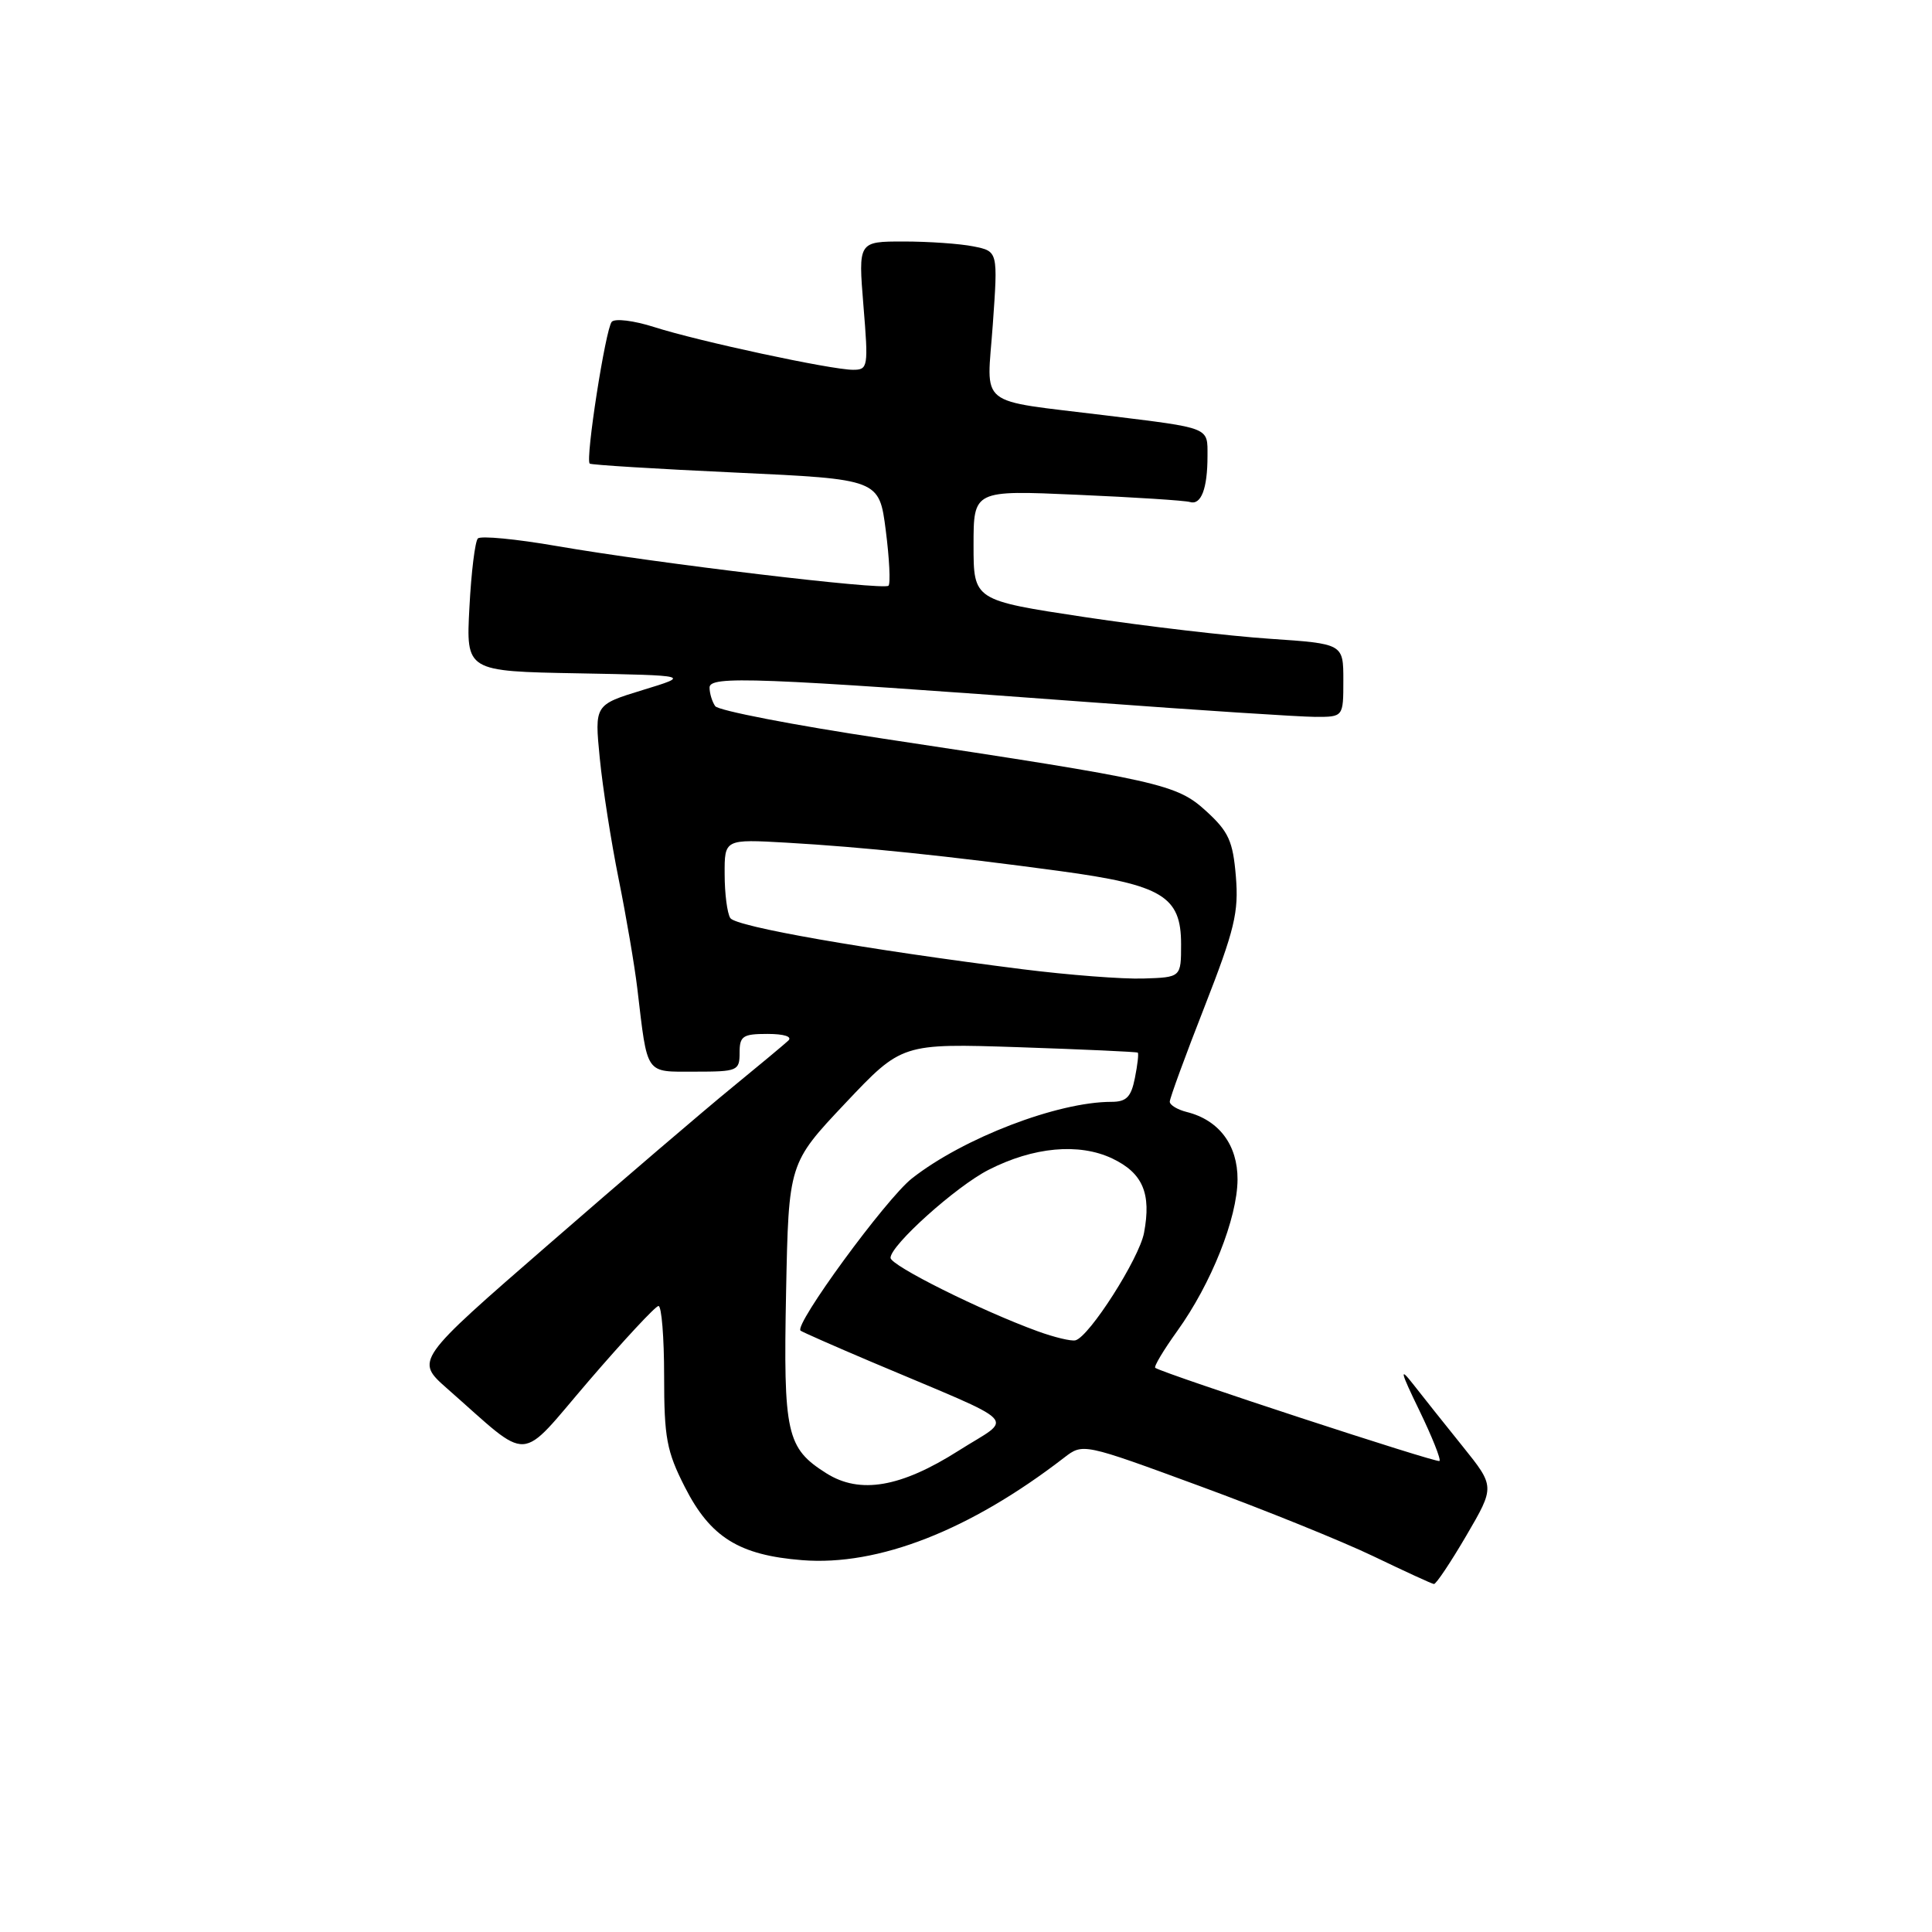 <?xml version="1.0" encoding="UTF-8" standalone="no"?>
<!DOCTYPE svg PUBLIC "-//W3C//DTD SVG 1.1//EN" "http://www.w3.org/Graphics/SVG/1.1/DTD/svg11.dtd" >
<svg xmlns="http://www.w3.org/2000/svg" xmlns:xlink="http://www.w3.org/1999/xlink" version="1.1" viewBox="0 0 256 256">
 <g >
 <path fill="currentColor"
d=" M 194.30 203.47 C 198.09 196.98 198.09 196.98 193.80 191.64 C 191.43 188.70 188.48 184.99 187.24 183.40 C 185.40 181.05 185.55 181.70 188.05 186.85 C 189.74 190.34 190.96 193.38 190.74 193.59 C 190.43 193.90 154.60 182.16 153.08 181.25 C 152.85 181.11 154.17 178.90 156.01 176.34 C 160.51 170.07 163.95 161.42 163.98 156.29 C 164.00 151.72 161.53 148.42 157.27 147.35 C 156.02 147.04 155.00 146.42 155.00 145.98 C 155.00 145.53 157.07 139.87 159.61 133.39 C 163.60 123.18 164.15 120.87 163.76 116.14 C 163.37 111.46 162.81 110.21 159.85 107.50 C 155.92 103.90 153.83 103.43 117.00 97.87 C 105.17 96.09 95.17 94.15 94.77 93.57 C 94.36 92.98 94.02 91.87 94.02 91.11 C 94.00 89.52 100.00 89.75 144.50 93.05 C 158.80 94.11 172.19 94.98 174.25 94.99 C 178.00 95.00 178.00 95.00 178.00 90.15 C 178.00 85.30 178.00 85.30 168.25 84.64 C 162.89 84.28 151.86 82.99 143.75 81.77 C 129.00 79.54 129.00 79.54 129.00 72.25 C 129.00 64.95 129.00 64.95 142.75 65.56 C 150.31 65.89 157.03 66.32 157.67 66.52 C 159.15 66.97 160.00 64.76 160.00 60.44 C 160.00 56.56 160.50 56.76 146.50 55.04 C 129.17 52.90 130.76 54.17 131.55 43.02 C 132.24 33.30 132.24 33.30 128.99 32.65 C 127.21 32.29 123.04 32.00 119.74 32.00 C 113.72 32.00 113.72 32.00 114.41 40.50 C 115.08 48.65 115.02 49.00 113.03 49.00 C 110.15 49.00 92.51 45.21 86.66 43.33 C 84.00 42.48 81.48 42.17 81.06 42.64 C 80.24 43.57 77.54 60.90 78.14 61.43 C 78.34 61.60 87.05 62.14 97.50 62.62 C 116.50 63.50 116.50 63.50 117.37 70.29 C 117.85 74.03 118.01 77.32 117.73 77.61 C 117.09 78.24 87.10 74.66 73.75 72.35 C 68.39 71.42 63.69 70.97 63.32 71.35 C 62.95 71.72 62.44 75.83 62.20 80.49 C 61.75 88.95 61.75 88.95 76.63 89.22 C 91.50 89.50 91.50 89.50 85.14 91.44 C 78.78 93.39 78.78 93.39 79.47 100.44 C 79.85 104.33 80.98 111.55 81.98 116.50 C 82.98 121.45 84.09 127.97 84.45 131.00 C 85.83 142.60 85.41 142.00 92.08 142.00 C 97.73 142.00 98.00 141.89 98.00 139.50 C 98.00 137.28 98.42 137.00 101.70 137.00 C 103.90 137.00 105.02 137.36 104.45 137.89 C 103.93 138.38 100.58 141.17 97.00 144.10 C 93.42 147.02 82.51 156.35 72.75 164.84 C 55.01 180.25 55.01 180.25 59.25 183.99 C 70.57 193.93 68.51 194.04 78.03 182.96 C 82.69 177.54 86.84 173.08 87.25 173.05 C 87.66 173.02 88.00 177.19 88.00 182.32 C 88.00 190.51 88.33 192.30 90.75 197.05 C 94.13 203.70 97.93 206.07 106.30 206.73 C 116.38 207.53 128.52 202.78 141.00 193.15 C 143.50 191.22 143.50 191.22 159.00 196.92 C 167.53 200.05 177.88 204.24 182.00 206.22 C 186.12 208.20 189.72 209.86 190.00 209.89 C 190.28 209.93 192.21 207.04 194.30 203.47 Z  M 109.50 195.22 C 104.21 191.88 103.79 190.01 104.16 171.22 C 104.50 154.14 104.50 154.14 112.00 146.19 C 119.50 138.25 119.50 138.25 135.00 138.76 C 143.53 139.05 150.62 139.37 150.76 139.48 C 150.90 139.59 150.73 141.10 150.38 142.84 C 149.88 145.37 149.25 146.00 147.27 146.00 C 140.14 146.00 127.63 150.80 120.83 156.15 C 117.39 158.86 105.15 175.59 106.08 176.32 C 106.31 176.50 110.55 178.37 115.50 180.47 C 135.78 189.06 134.32 187.58 127.04 192.21 C 119.36 197.09 113.95 198.02 109.50 195.22 Z  M 137.50 176.40 C 130.00 173.67 118.00 167.69 118.00 166.67 C 118.00 165.00 126.69 157.20 130.99 155.01 C 136.94 151.97 142.97 151.42 147.37 153.50 C 151.42 155.43 152.58 158.12 151.59 163.36 C 150.95 166.76 144.33 177.14 142.50 177.60 C 141.95 177.74 139.70 177.20 137.50 176.40 Z  M 135.50 128.43 C 114.55 125.78 97.50 122.79 96.77 121.65 C 96.36 121.02 96.02 118.41 96.02 115.84 C 96.00 111.19 96.00 111.19 104.25 111.66 C 114.21 112.23 125.77 113.43 140.45 115.42 C 154.03 117.26 156.50 118.76 156.50 125.11 C 156.50 129.50 156.50 129.50 151.50 129.66 C 148.75 129.75 141.55 129.19 135.50 128.43 Z "/>
</g>
</svg>